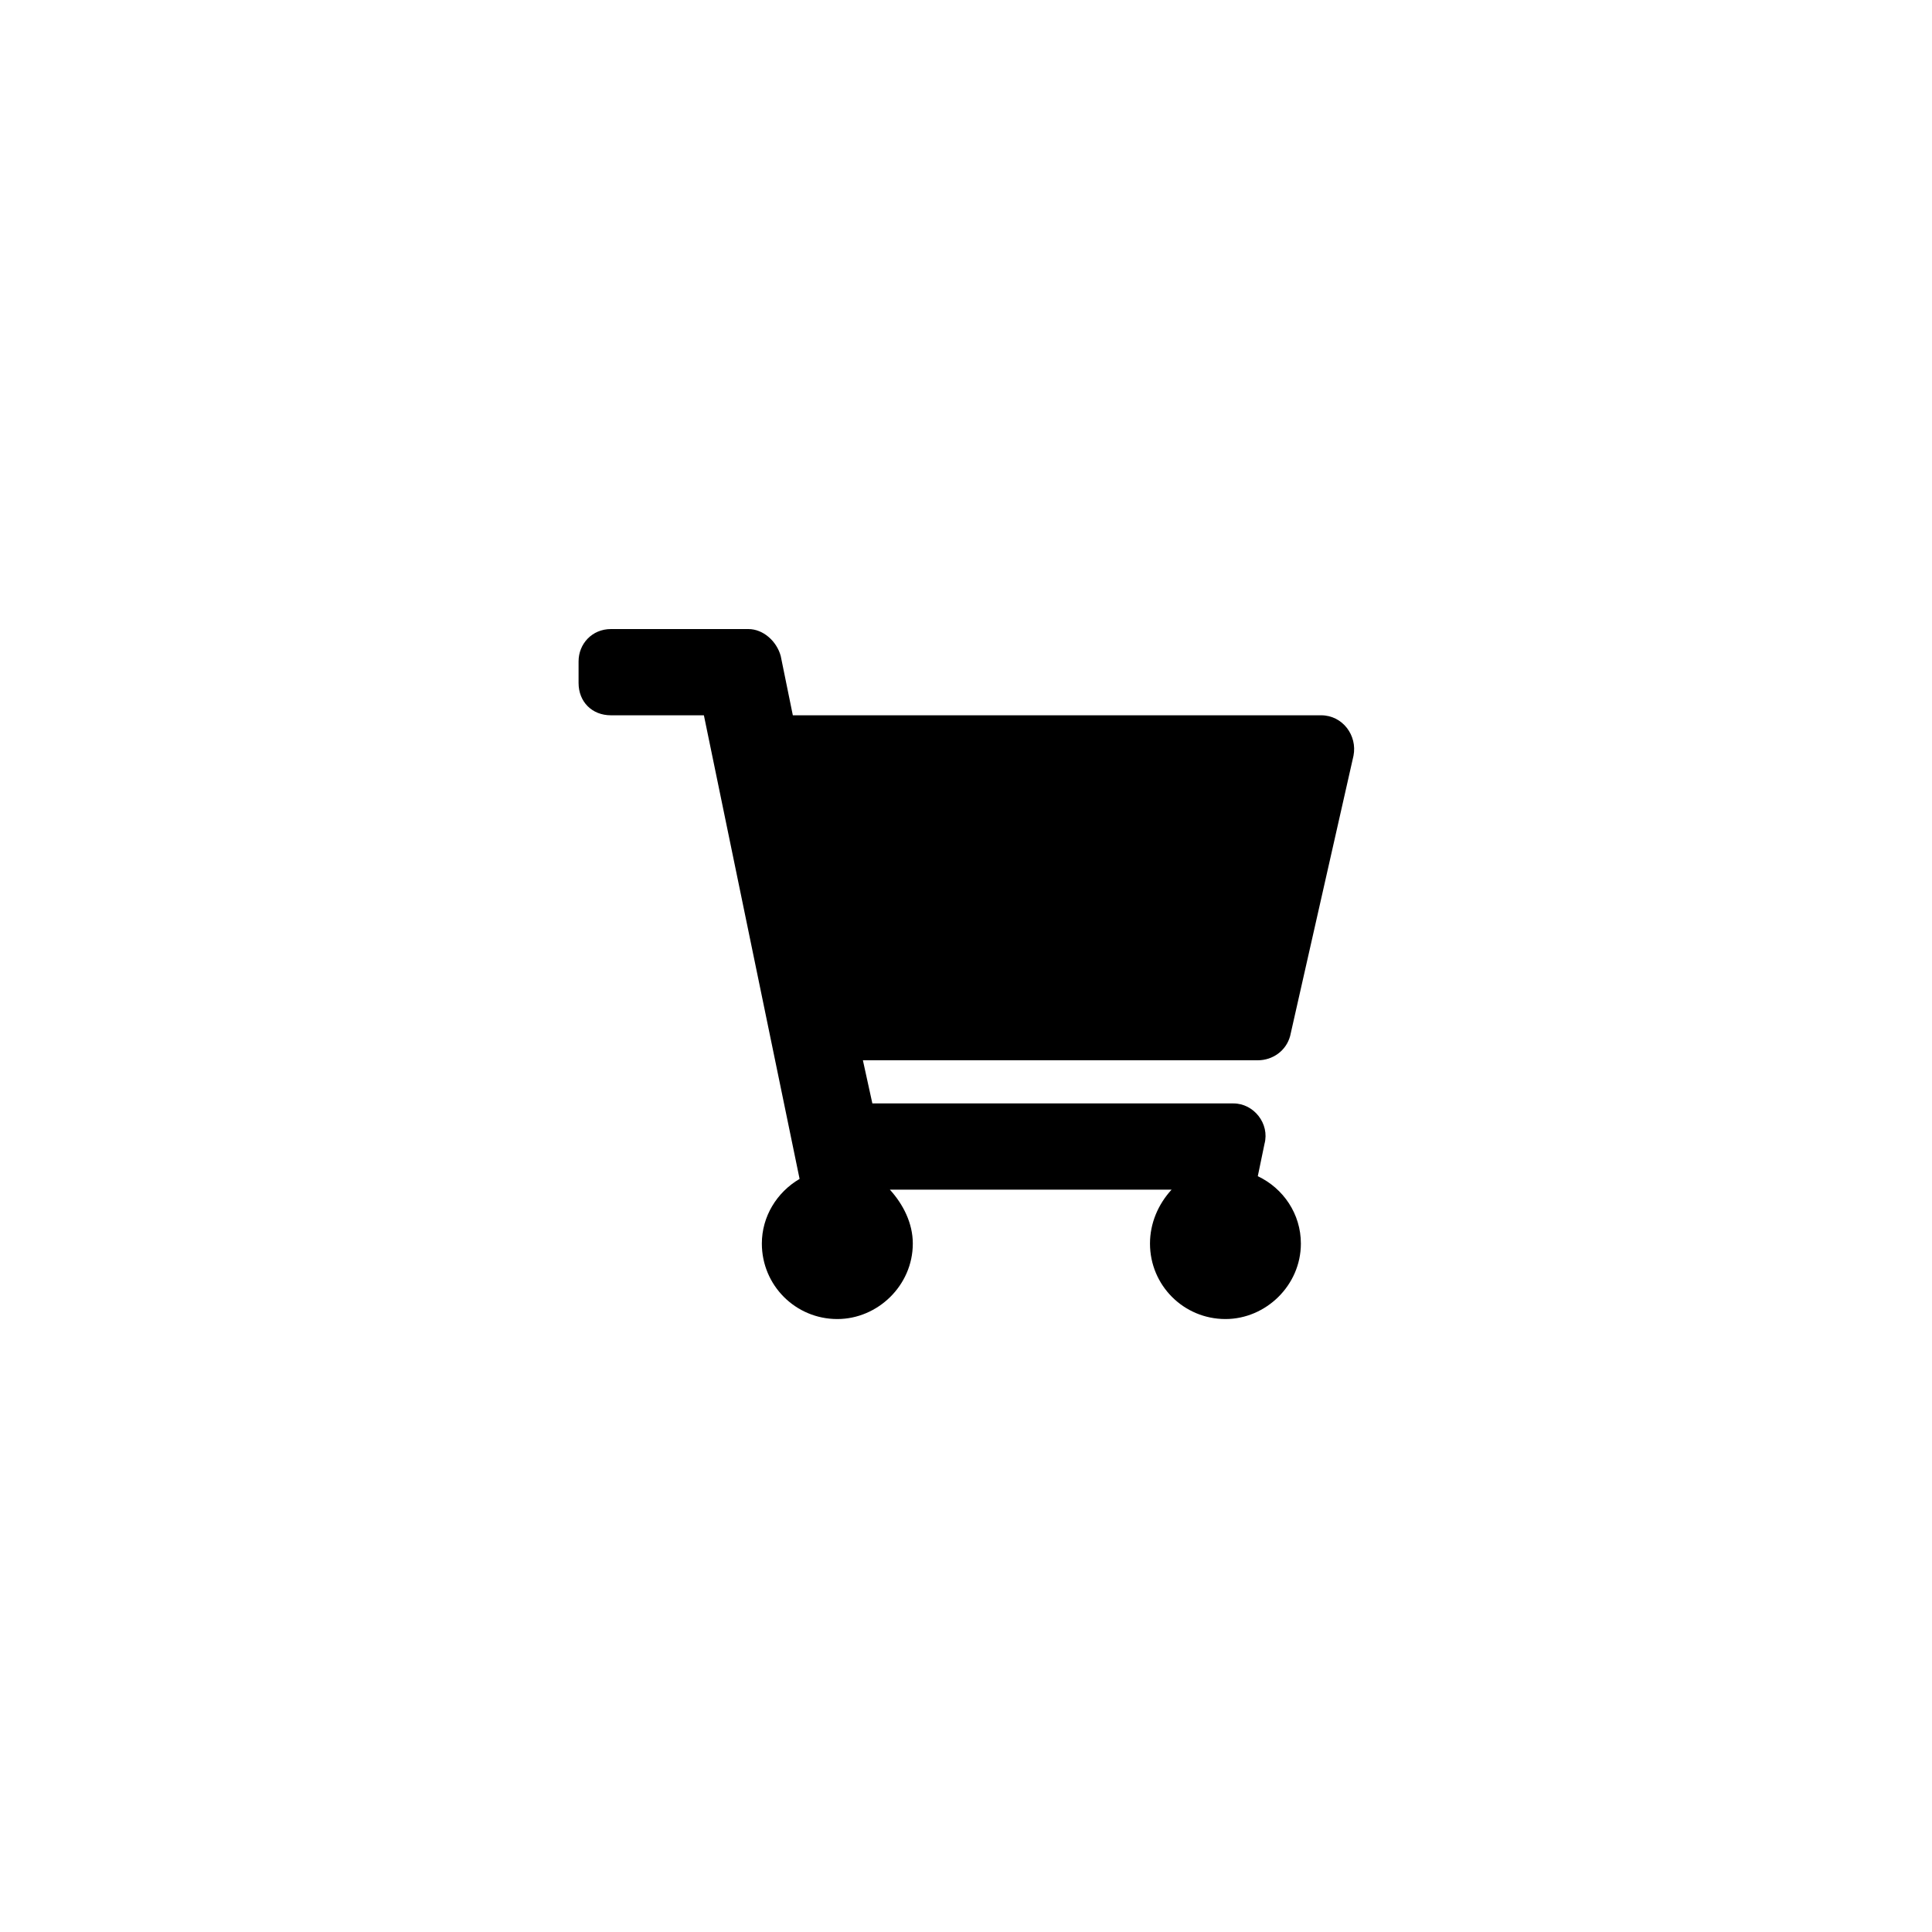 <svg width="30" height="30" viewBox="0 0 30 30" fill="none" xmlns="http://www.w3.org/2000/svg">
<rect opacity="0.1" width="30" height="30" rx="15"/>
<path d="M20.033 16.088L21.017 11.735C21.079 11.421 20.849 11.107 20.514 11.107H12.311L12.123 10.186C12.06 9.956 11.851 9.768 11.621 9.768H9.486C9.193 9.768 8.984 9.998 8.984 10.27V10.605C8.984 10.898 9.193 11.107 9.486 11.107H10.93L12.416 18.306C12.06 18.515 11.83 18.892 11.83 19.31C11.83 19.959 12.353 20.482 13.002 20.482C13.63 20.482 14.174 19.959 14.174 19.31C14.174 18.996 14.027 18.703 13.818 18.473H18.192C17.982 18.703 17.857 18.996 17.857 19.31C17.857 19.959 18.38 20.482 19.029 20.482C19.656 20.482 20.2 19.959 20.2 19.31C20.2 18.85 19.928 18.452 19.531 18.264L19.635 17.762C19.719 17.448 19.468 17.134 19.154 17.134H13.546L13.399 16.464H19.531C19.761 16.464 19.97 16.318 20.033 16.088Z" fill="#000000"/>
</svg>

